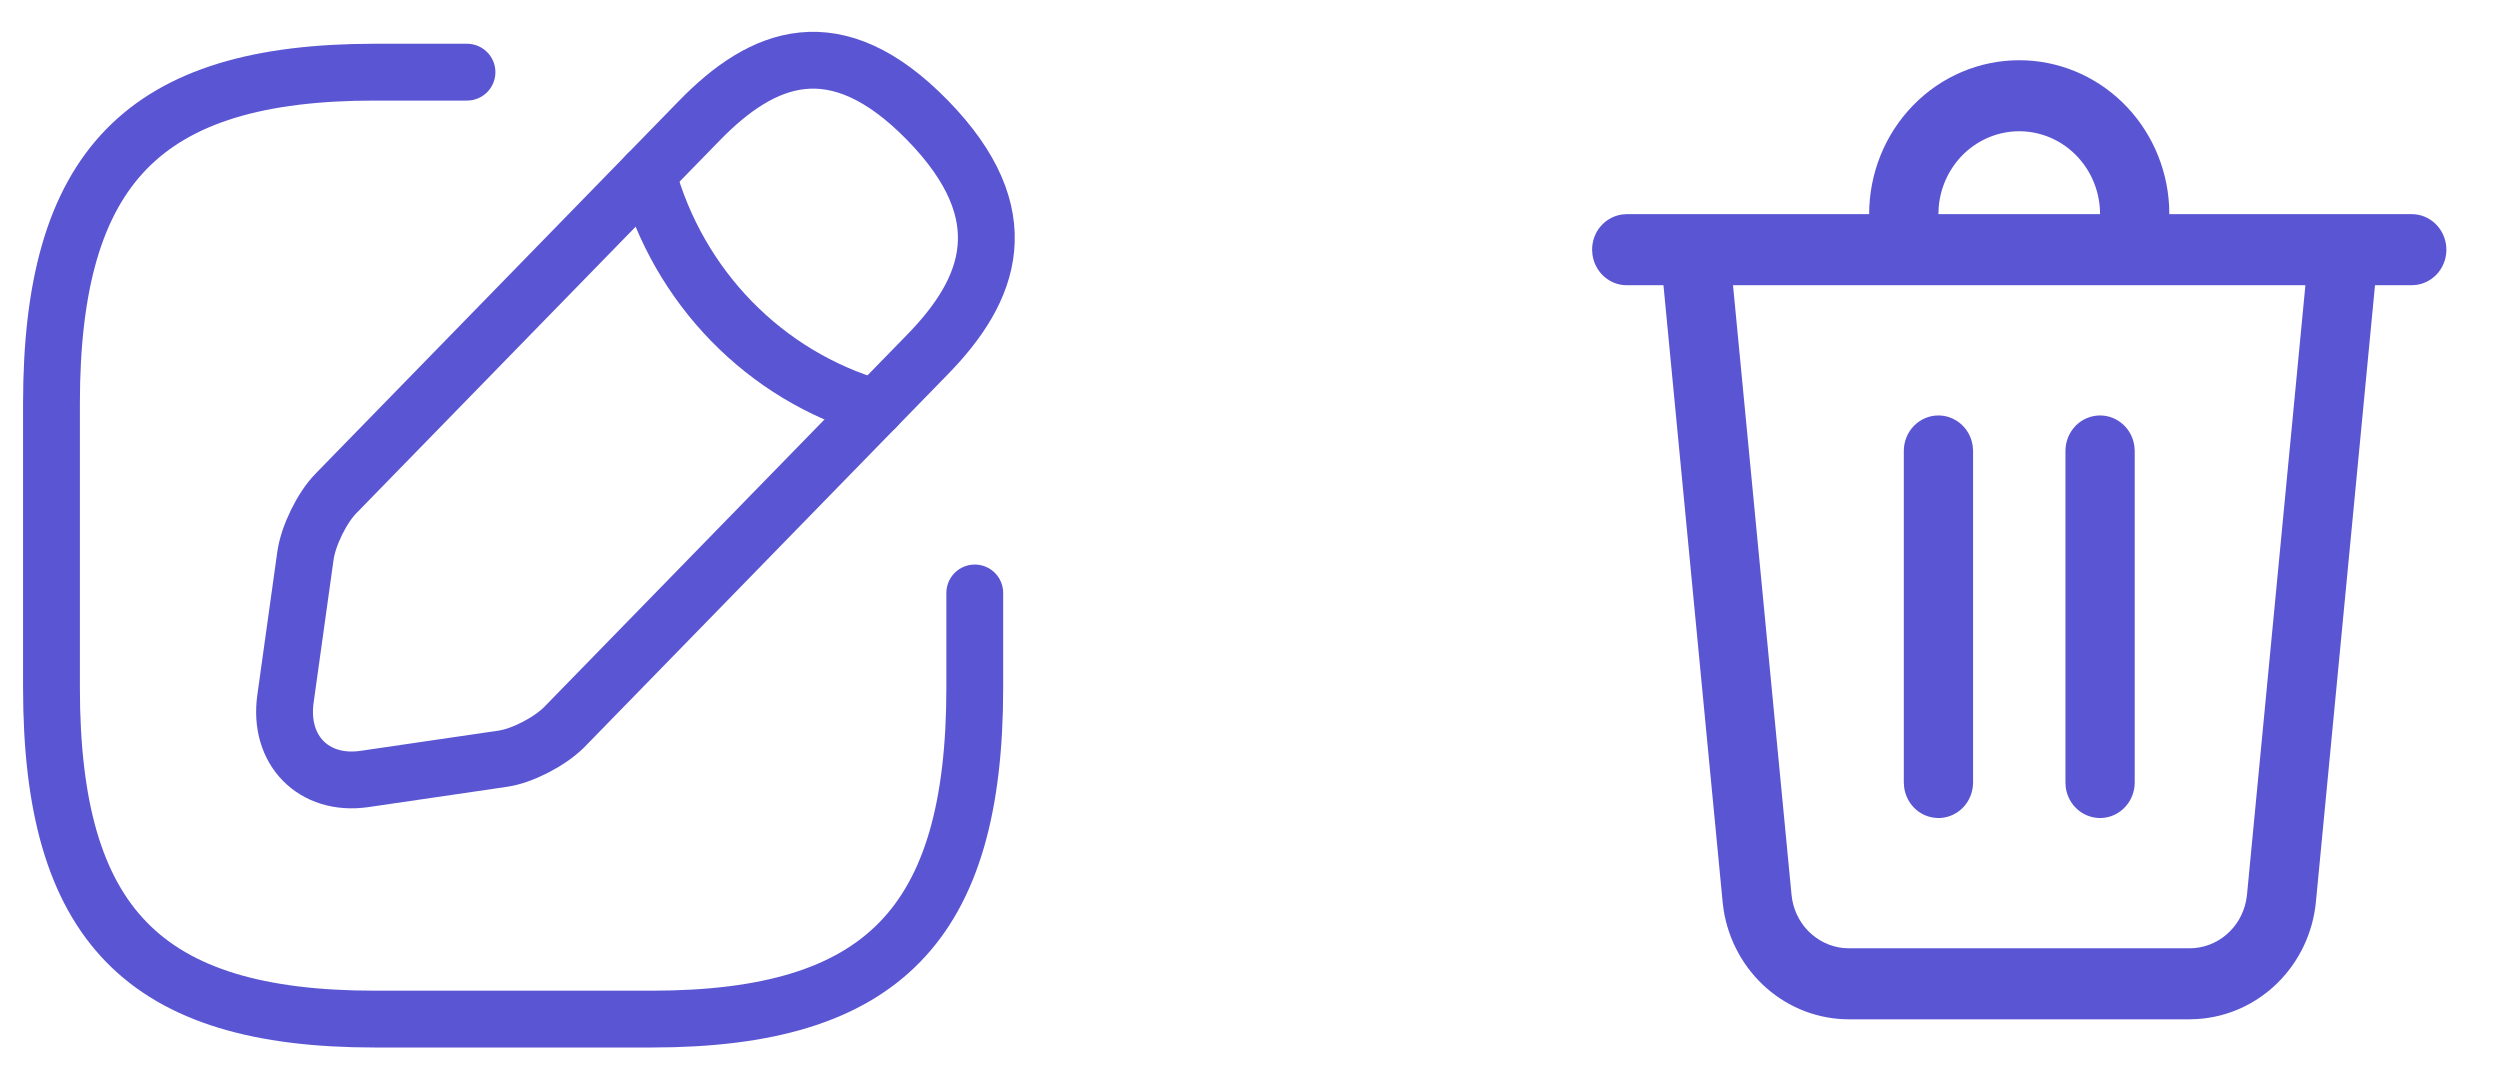 <svg width="44" height="19" viewBox="0 0 44 19" fill="none" xmlns="http://www.w3.org/2000/svg">
<path d="M8.219 1.27H6.594C2.531 1.27 0.906 2.936 0.906 7.103V12.103C0.906 16.27 2.531 17.936 6.594 17.936H11.469C15.531 17.936 17.156 16.27 17.156 12.103V10.436" stroke="#5A55D2" stroke-linecap="round" stroke-linejoin="round"/>
<path d="M12.313 2.119L5.911 8.686C5.667 8.936 5.424 9.428 5.375 9.786L5.025 12.294C4.895 13.203 5.521 13.836 6.407 13.711L8.852 13.353C9.194 13.303 9.673 13.053 9.925 12.803L16.327 6.236C17.432 5.103 17.952 3.786 16.327 2.119C14.702 0.453 13.418 0.986 12.313 2.119Z" stroke="#5A55D2" stroke-miterlimit="10" stroke-linecap="round" stroke-linejoin="round"/>
<path d="M11.395 3.061C11.94 5.053 13.459 6.611 15.409 7.178" stroke="#5A55D2" stroke-miterlimit="10" stroke-linecap="round" stroke-linejoin="round"/>
<path d="M35.539 1.06C36.213 1.06 36.862 1.325 37.353 1.8C37.843 2.275 38.138 2.925 38.176 3.616L38.18 3.769H42.447C42.602 3.769 42.75 3.829 42.863 3.938C42.976 4.046 43.044 4.194 43.055 4.352C43.066 4.51 43.017 4.666 42.92 4.789C42.822 4.912 42.683 4.992 42.53 5.014L42.447 5.02H41.8L40.76 15.873C40.708 16.414 40.47 16.918 40.088 17.296C39.707 17.674 39.207 17.9 38.678 17.935L38.535 17.94H32.542C32.012 17.94 31.499 17.747 31.095 17.394C30.691 17.042 30.422 16.554 30.336 16.017L30.318 15.872L29.277 5.02H28.63C28.483 5.02 28.341 4.965 28.23 4.866C28.119 4.766 28.047 4.629 28.027 4.479L28.021 4.394C28.021 4.243 28.074 4.097 28.171 3.983C28.268 3.87 28.402 3.796 28.547 3.775L28.63 3.769H32.897C32.897 3.051 33.176 2.362 33.671 1.854C34.166 1.345 34.838 1.06 35.539 1.06ZM40.575 5.02H30.501L31.531 15.749C31.554 15.989 31.657 16.213 31.822 16.383C31.988 16.554 32.206 16.66 32.439 16.685L32.542 16.69H38.535C39.023 16.69 39.437 16.335 39.531 15.854L39.547 15.749L40.575 5.02H40.575ZM36.961 7.312C37.108 7.312 37.251 7.367 37.362 7.466C37.473 7.565 37.545 7.702 37.565 7.852L37.571 7.937V13.772C37.571 13.931 37.512 14.083 37.406 14.199C37.301 14.315 37.157 14.385 37.003 14.396C36.849 14.406 36.696 14.357 36.576 14.257C36.456 14.157 36.378 14.014 36.357 13.857L36.352 13.772V7.937C36.352 7.771 36.416 7.612 36.53 7.495C36.644 7.378 36.799 7.312 36.961 7.312ZM34.116 7.312C34.264 7.312 34.406 7.367 34.517 7.466C34.628 7.565 34.7 7.702 34.72 7.852L34.726 7.937V13.772C34.726 13.931 34.667 14.083 34.562 14.199C34.456 14.315 34.312 14.385 34.158 14.396C34.004 14.406 33.852 14.357 33.732 14.257C33.612 14.157 33.534 14.014 33.513 13.857L33.507 13.772V7.937C33.507 7.771 33.571 7.612 33.685 7.495C33.8 7.378 33.955 7.312 34.116 7.312ZM35.539 2.31C35.182 2.31 34.838 2.448 34.575 2.696C34.313 2.944 34.151 3.284 34.121 3.649L34.116 3.769H36.961C36.961 3.382 36.811 3.011 36.544 2.738C36.278 2.464 35.916 2.31 35.539 2.31Z" fill="#5A55D2"/>
</svg>
